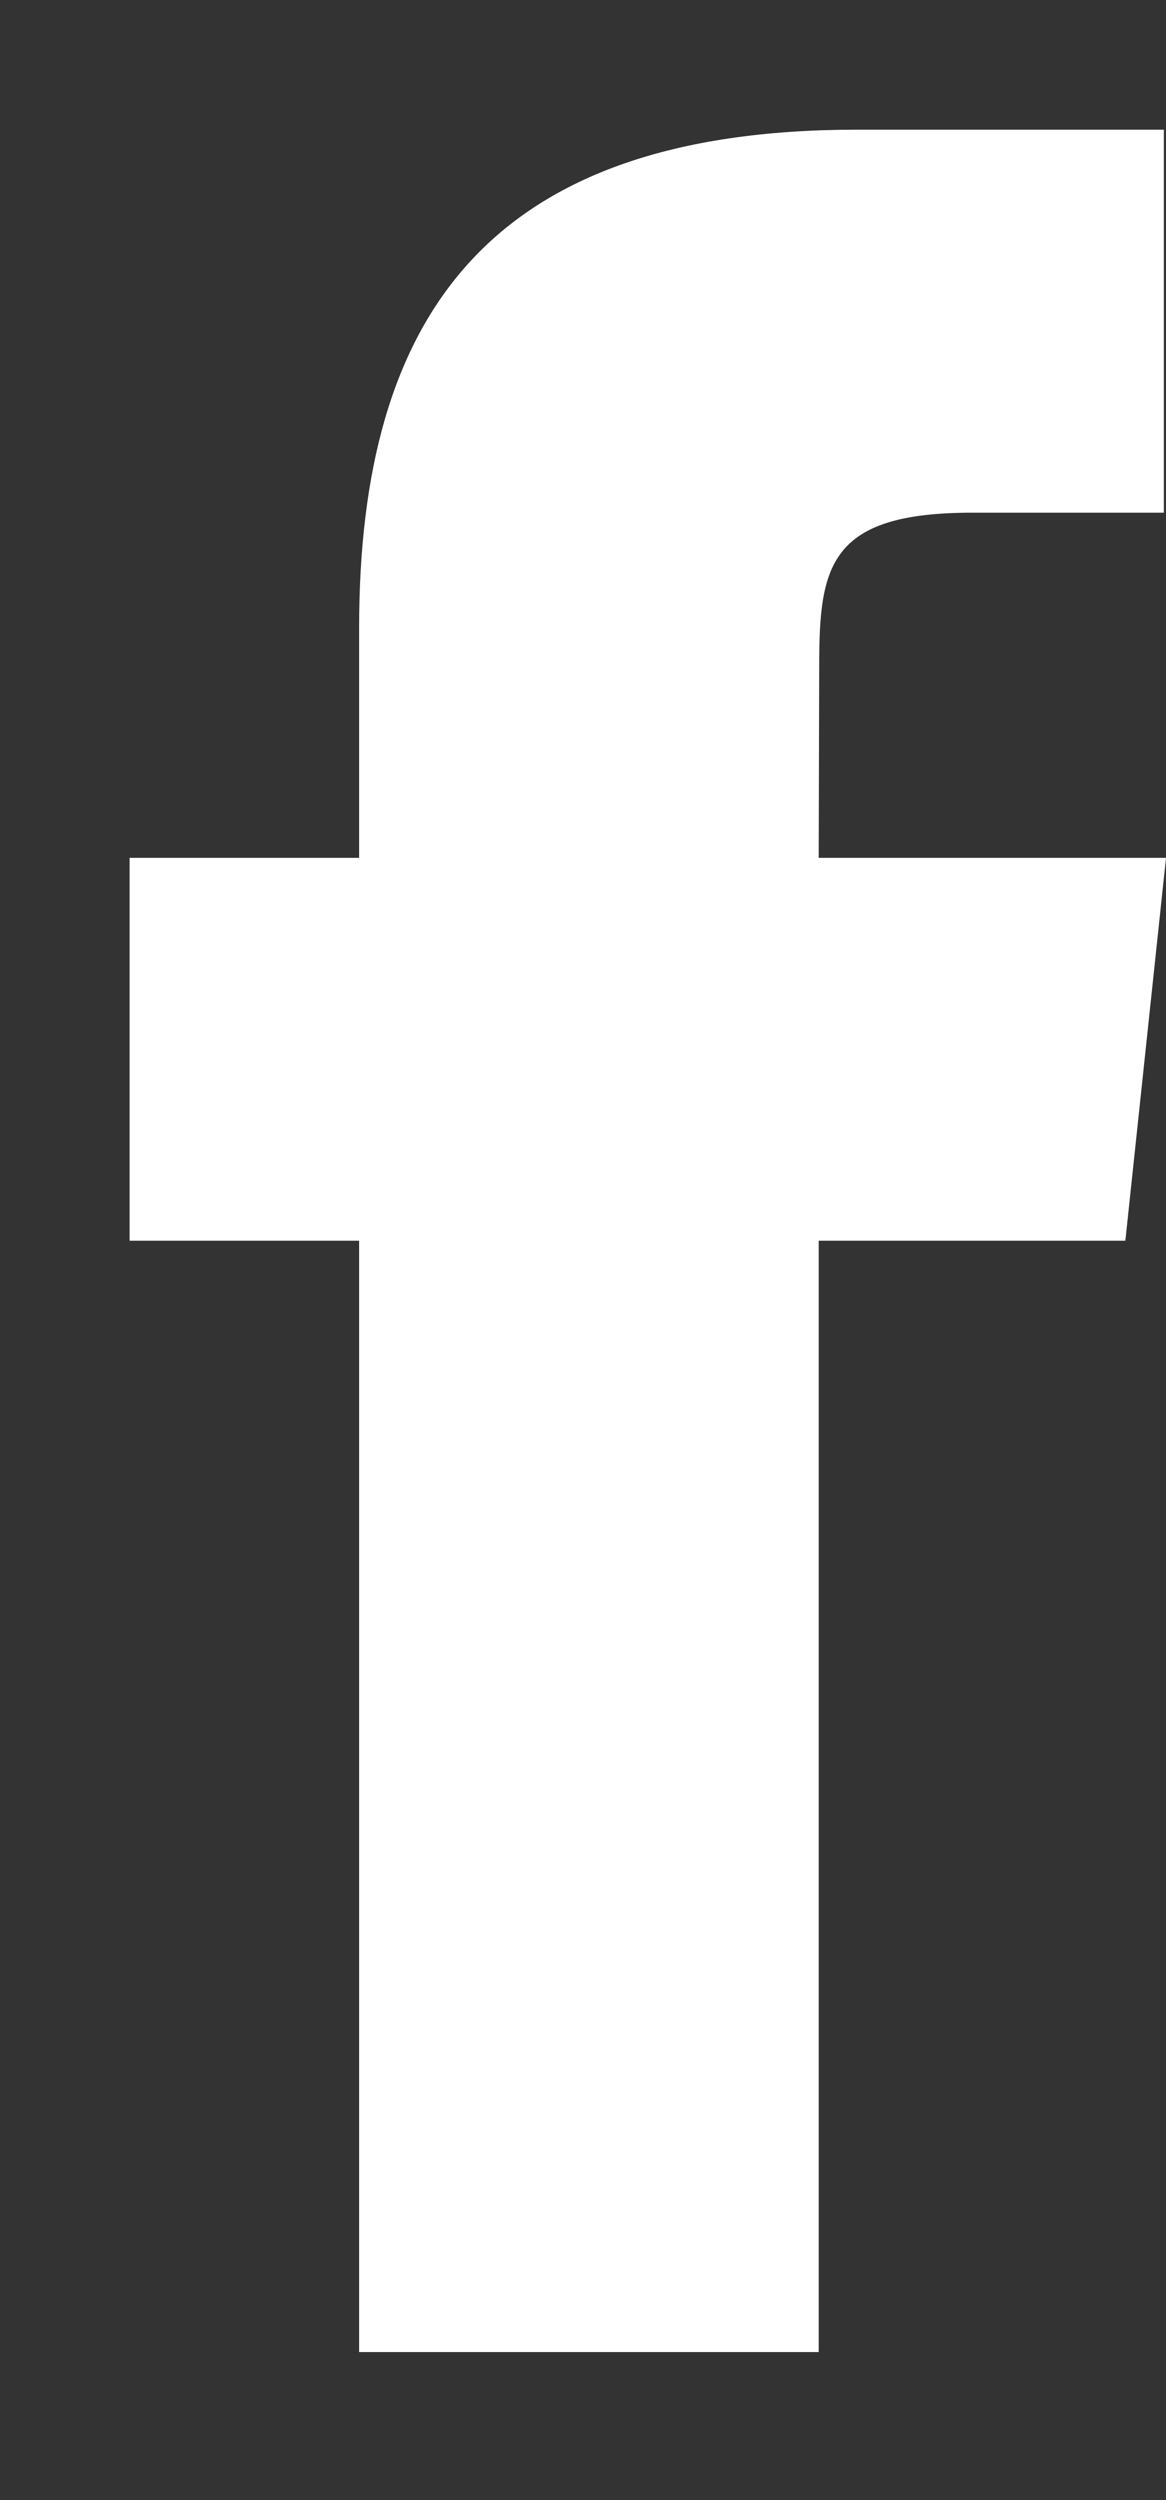 <svg width="7" height="15" viewBox="0 0 7 15" fill="none" xmlns="http://www.w3.org/2000/svg">
<rect x="0" y="0" width="7" height="15" fill="#333333" stroke="none"/>
<path fill-rule="evenodd" clip-rule="evenodd" d="M4.915 14.112V7.444H6.756L7 5.147H4.915L4.918 3.997C4.918 3.397 4.975 3.076 5.836 3.076H6.987V0.778H5.146C2.935 0.778 2.156 1.893 2.156 3.767V5.147H0.778V7.444H2.156V14.112H4.915Z" fill="white"/>
</svg>
